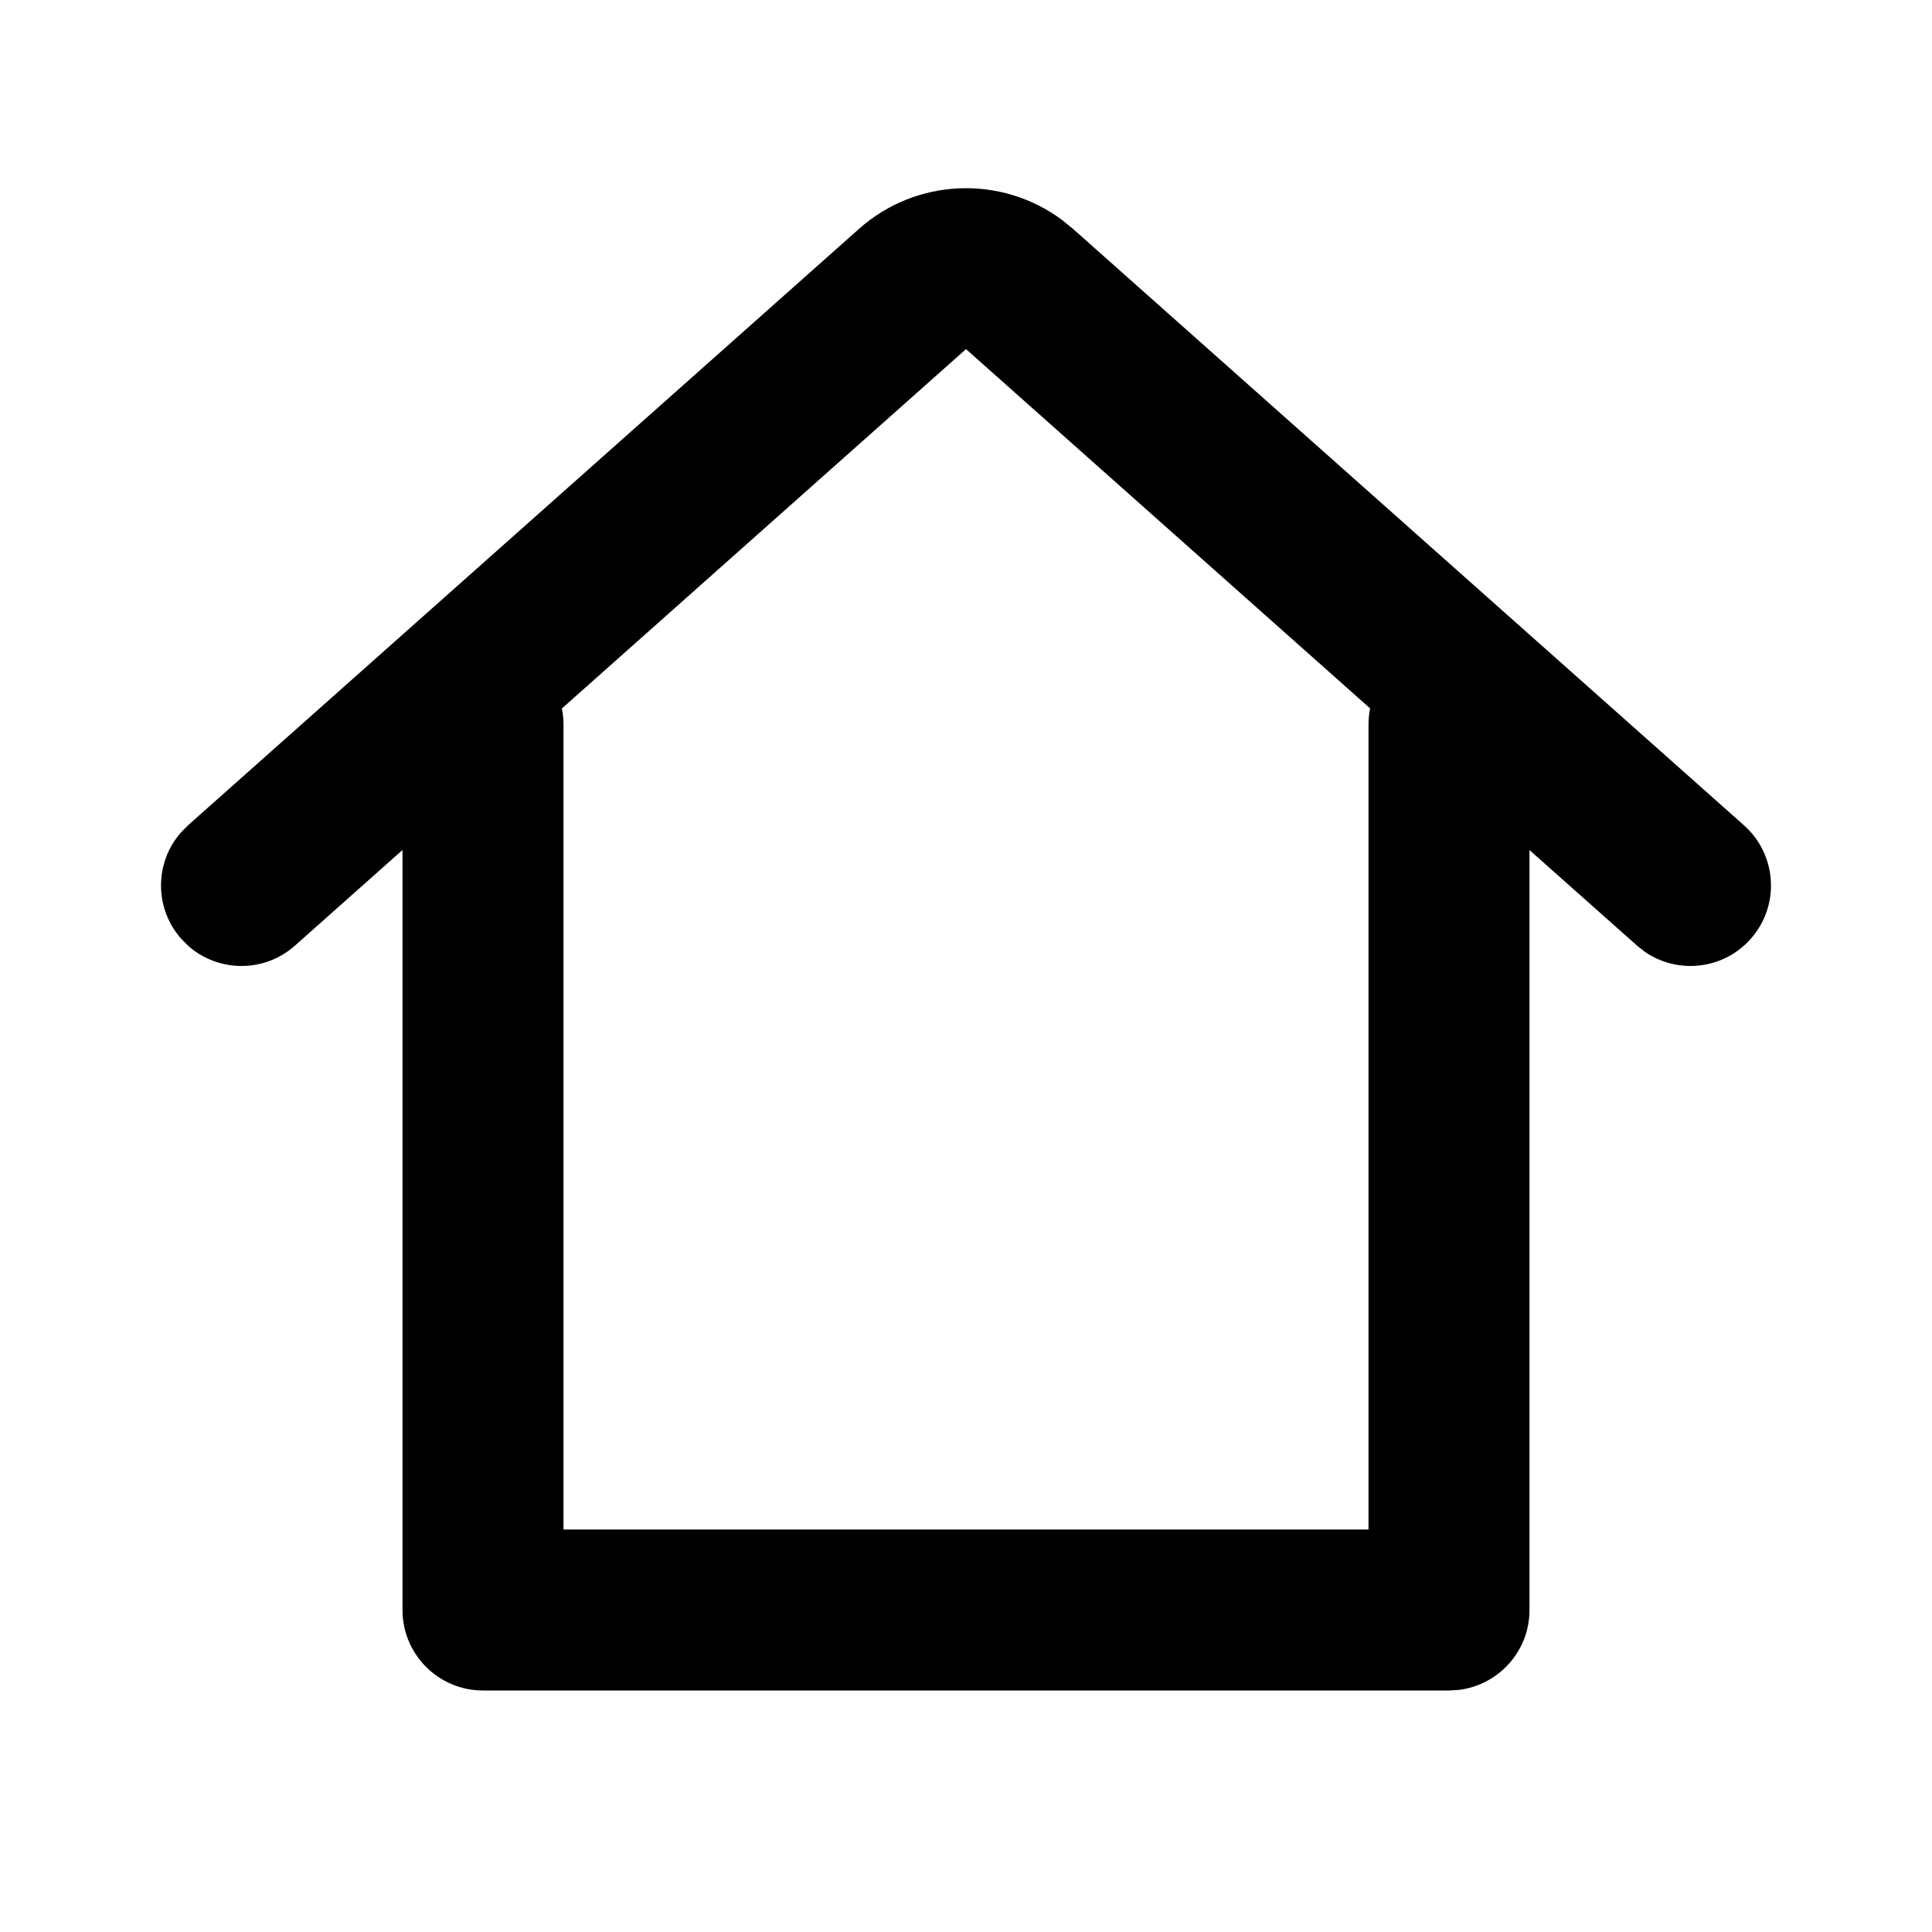 <svg width="24" height="24" viewBox="0 0 24 24" fill="none" xmlns="http://www.w3.org/2000/svg">
<path d="M6 21C5.448 21 5 20.552 5 20L5 10.559L3.664 11.747C3.283 12.086 2.715 12.08 2.342 11.753L2.253 11.664C1.914 11.283 1.92 10.715 2.247 10.342L2.336 10.252L10.671 2.843C11.384 2.209 12.438 2.172 13.191 2.731L13.329 2.843L21.664 10.252C22.077 10.619 22.114 11.252 21.747 11.664C21.409 12.045 20.844 12.106 20.435 11.825L20.336 11.747L19 10.56L19 20C19 20.513 18.614 20.935 18.117 20.993L18 21H6ZM12 4.337L6.98 8.801C6.993 8.865 7 8.932 7 9L7 19H17L17 9C17 8.932 17.007 8.865 17.02 8.8L12 4.337Z" fill="currentColor"/>
</svg>

